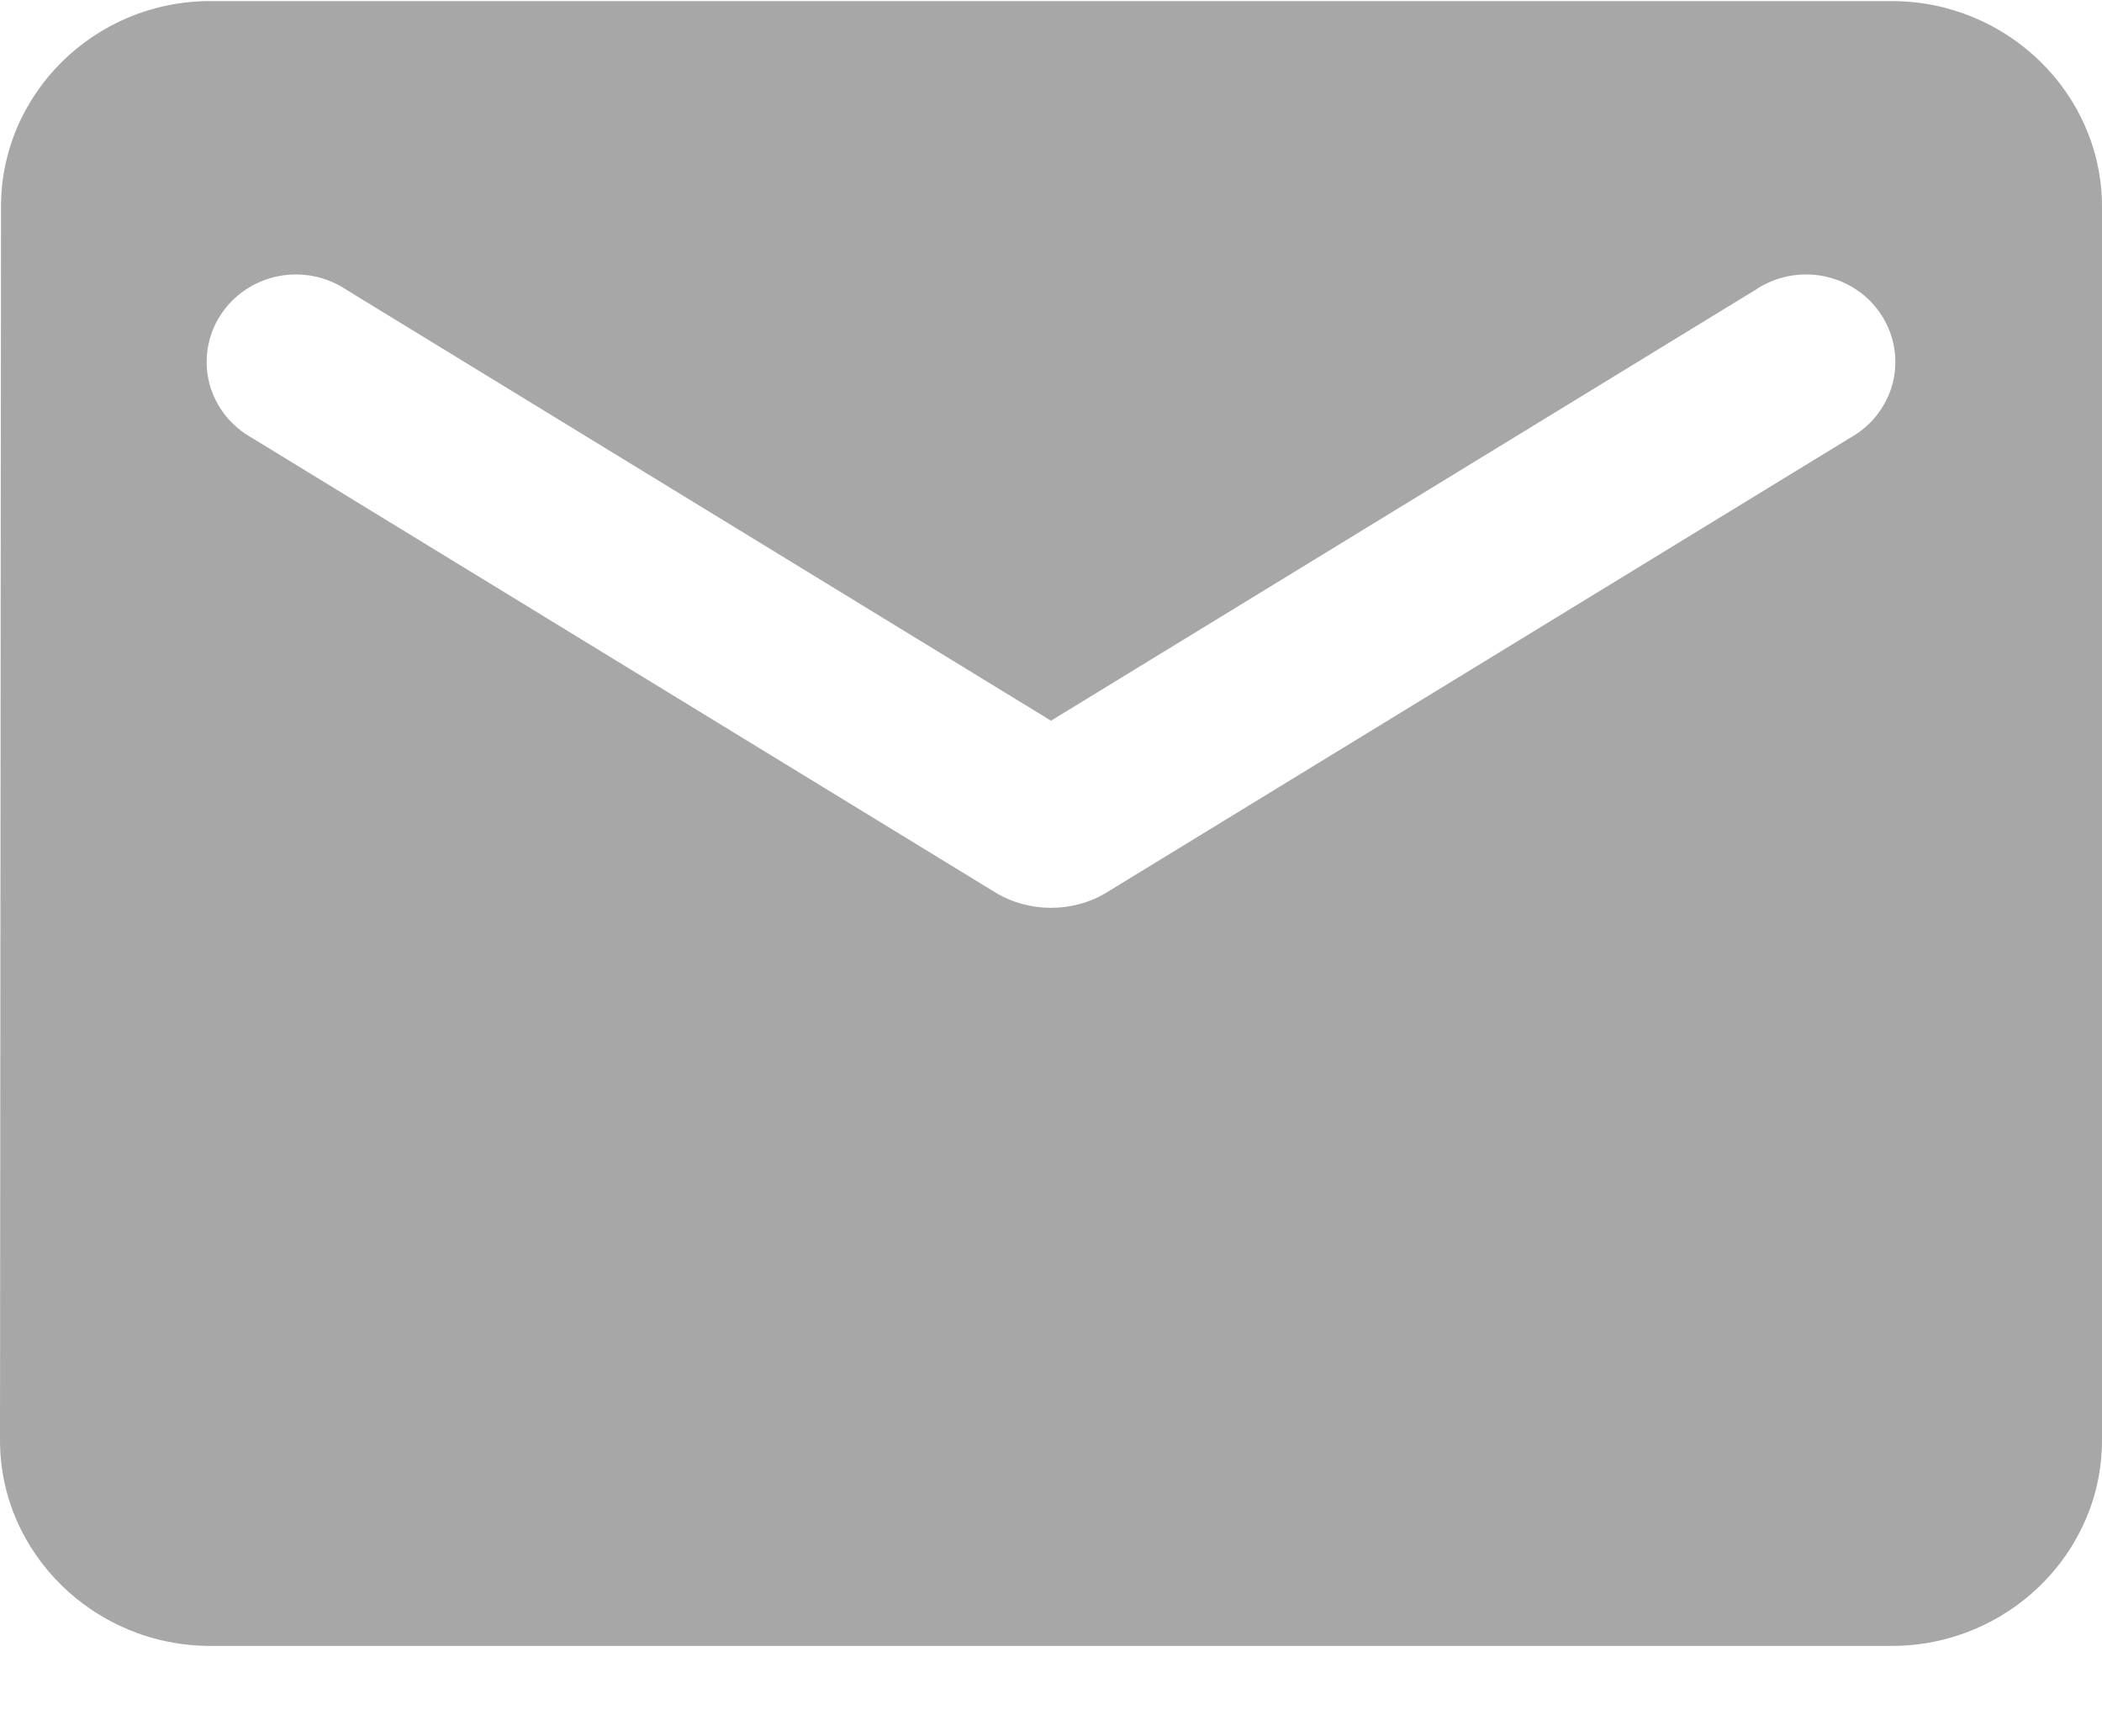 <svg width="23" height="19" fill="none" xmlns="http://www.w3.org/2000/svg"><path d="M20.7 0.012H2.3C1.035 0.012 0.011 1.025 0.011 2.262L0 15.762C0 17 1.035 18.012 2.3 18.012H20.7C21.965 18.012 23 17 23 15.762V2.262C23 1.025 21.965 0.012 20.7 0.012ZM20.24 4.794L12.11 9.766C11.742 9.991 11.258 9.991 10.89 9.766L2.76 4.794C2.645 4.73 2.544 4.645 2.463 4.542C2.383 4.439 2.324 4.322 2.291 4.197C2.259 4.071 2.252 3.941 2.273 3.813C2.293 3.685 2.339 3.563 2.41 3.453C2.48 3.343 2.572 3.249 2.68 3.175C2.789 3.101 2.912 3.049 3.041 3.023C3.171 2.997 3.304 2.997 3.434 3.023C3.563 3.049 3.686 3.1 3.795 3.174L11.5 7.887L19.205 3.174C19.314 3.1 19.437 3.049 19.566 3.023C19.696 2.997 19.829 2.997 19.959 3.023C20.088 3.049 20.211 3.101 20.32 3.175C20.428 3.249 20.52 3.343 20.59 3.453C20.66 3.563 20.707 3.685 20.727 3.813C20.748 3.941 20.741 4.071 20.709 4.197C20.676 4.322 20.617 4.439 20.537 4.542C20.456 4.645 20.355 4.73 20.24 4.794Z" fill="#A7A7A7"/></svg>